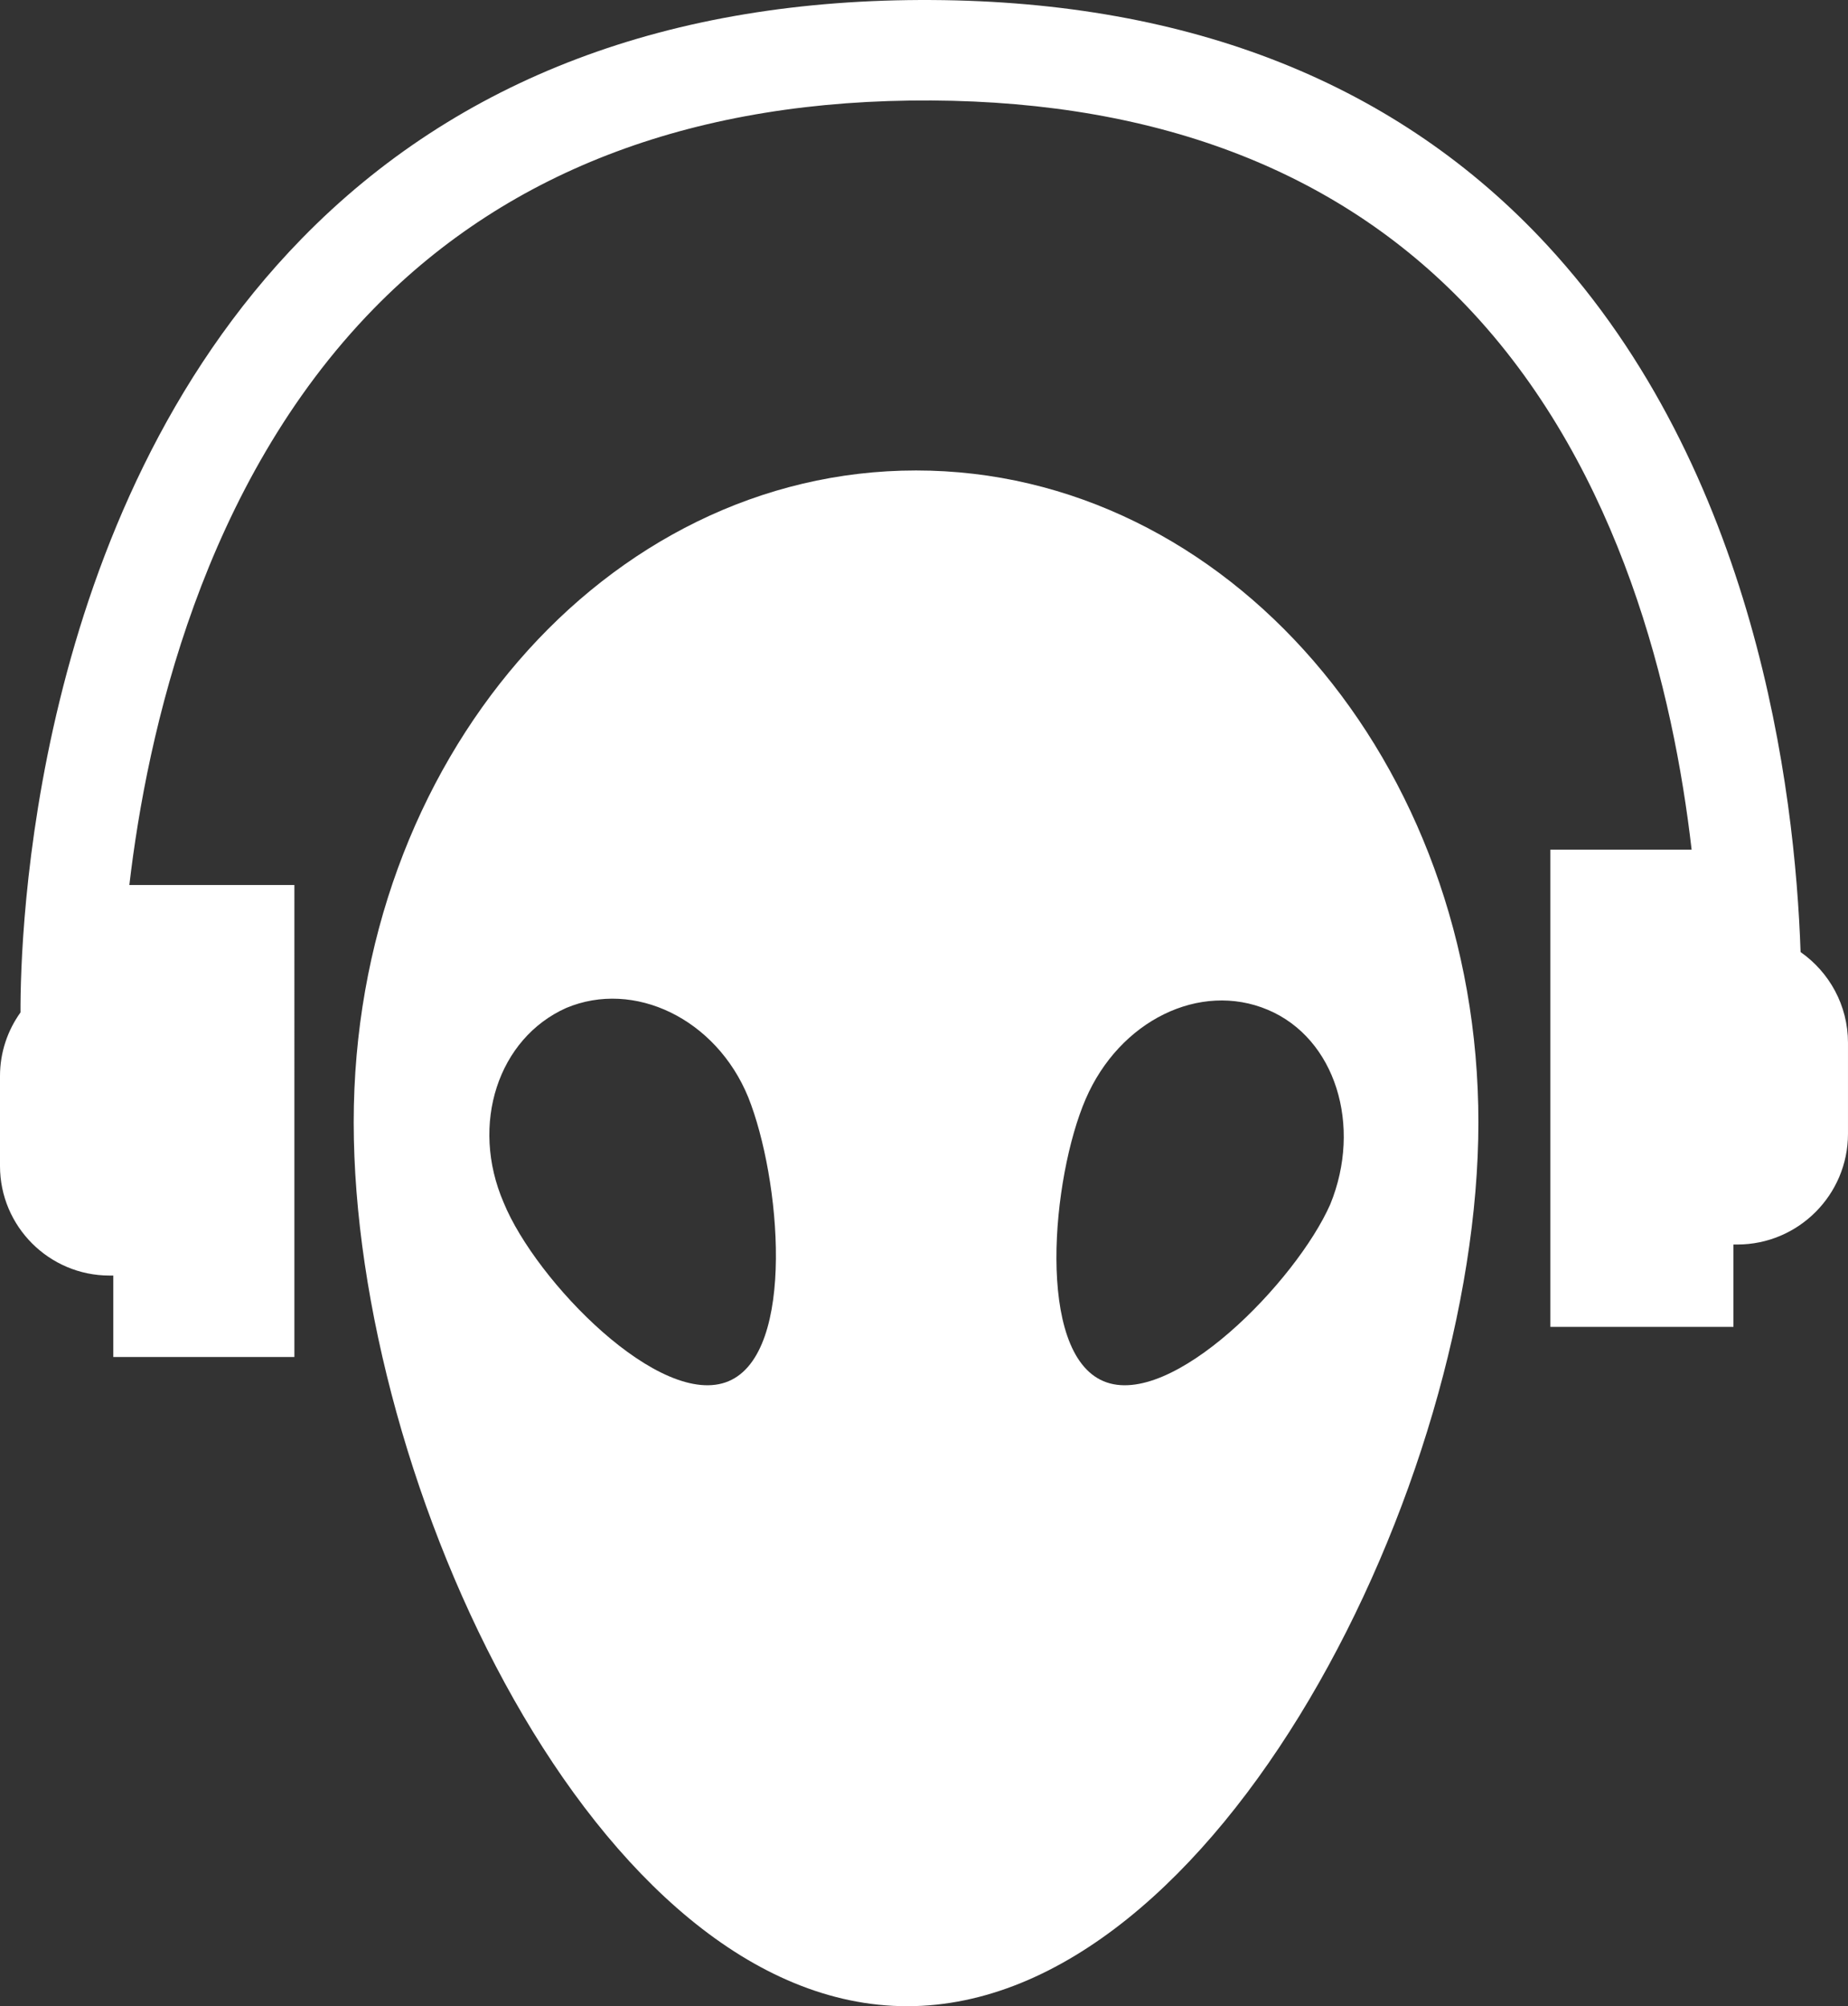 <svg version="1.1" id="图层_1" x="0px" y="0px" width="144.662px" height="157.002px" viewBox="18.915 -0.001 144.662 157.002" enable-background="new 18.915 -0.001 144.662 157.002" xml:space="preserve" xmlns="http://www.w3.org/2000/svg" xmlns:xlink="http://www.w3.org/1999/xlink" xmlns:xml="http://www.w3.org/XML/1998/namespace">
  <rect x="18.915" y="-0.001" width="144.662" height="157.002" fill="#333333" stroke="none"/>
  <path fill="#FFFFFF" d="M159.865,74.506c-0.436-12.766-3.525-37.691-19.848-55.332C128.354,6.568,112.156,0.118,91.875,0.001
	C71.367-0.117,54.748,6.168,42.529,18.68C21.378,40.339,20.498,73.245,20.52,79.23c-1.006,1.404-1.605,3.119-1.605,4.975v7.045
	c0,4.727,3.846,8.573,8.572,8.573h0.297v6.373h14.176V69.26h-12.92c1.396-11.938,5.736-31.413,19.148-45.122
	C58.855,13.233,73.534,7.758,91.83,7.862c18.002,0.103,32.263,5.694,42.389,16.619c11.565,12.478,15.695,29.659,17.117,42.014
	h-11.057v37.343h14.331v-6.444h0.3c4.779,0,8.666-3.887,8.666-8.666v-7.122C163.576,78.669,162.105,76.074,159.865,74.506z" class="color c1"/>
  <path fill="#FFFFFF" d="M90.624,36.817c-24.316,0-44.021,22.779-44.021,51.009s19.006,69.176,43.322,69.176
	s44.72-40.946,44.72-69.176S114.941,36.817,90.624,36.817z M75.95,108.09c-5.31,2.236-15.093-7.826-17.608-13.976
	c-2.655-6.148-0.419-12.856,4.891-15.231c5.311-2.237,11.74,0.838,14.256,6.987C80.002,92.158,81.261,105.853,75.95,108.09z
	 M123.046,94.254c-2.655,6.01-12.438,16.072-17.747,13.836c-5.312-2.236-4.053-15.932-1.398-22.08
	c2.655-6.149,8.943-9.224,14.255-6.987C123.465,81.258,125.562,88.105,123.046,94.254z" class="color c1"/>
</svg>